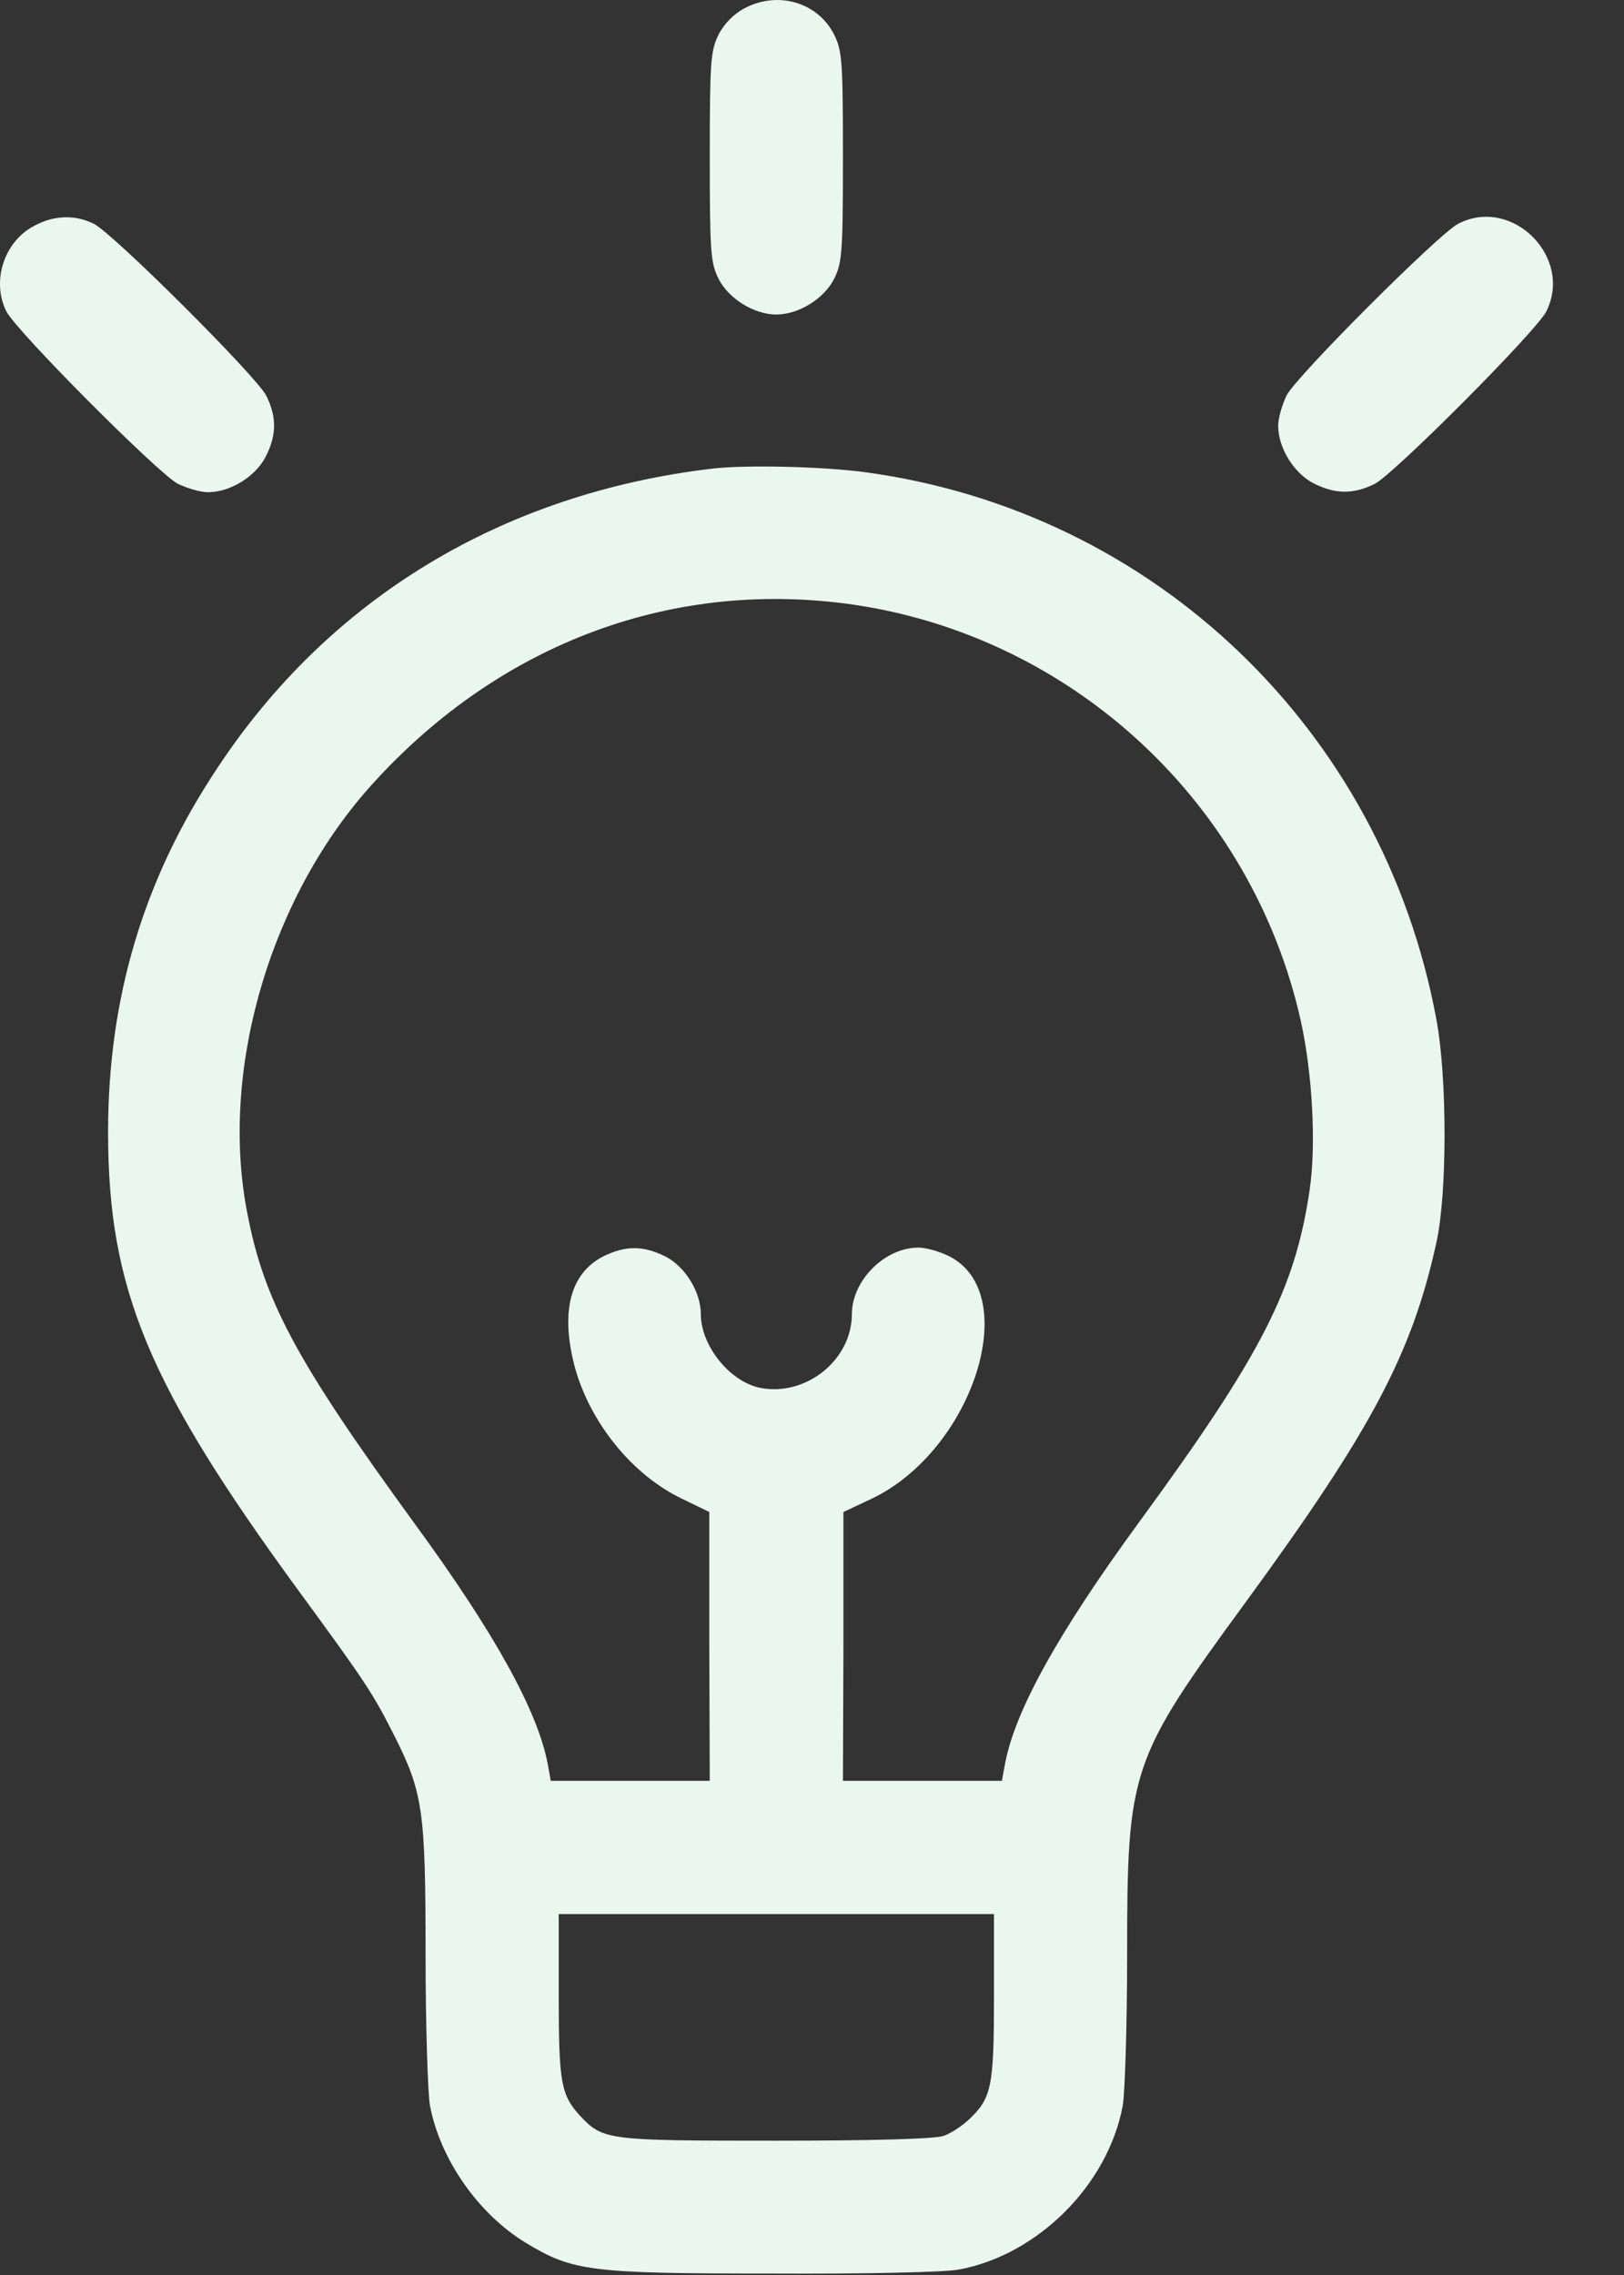 <svg width="20" height="28" viewBox="0 0 20 28" fill="none" xmlns="http://www.w3.org/2000/svg">
<rect x="0" y="0" width="20" height="28" fill="#333333" stroke="none"/>
<path d="M9.167 0.103C9.041 0.168 8.916 0.294 8.85 0.425C8.752 0.622 8.741 0.748 8.741 1.929C8.741 3.116 8.752 3.236 8.85 3.433C8.976 3.679 9.288 3.871 9.561 3.871C9.834 3.871 10.146 3.679 10.272 3.433C10.37 3.236 10.381 3.116 10.381 1.929C10.381 0.742 10.37 0.622 10.272 0.425C10.07 0.026 9.577 -0.116 9.167 0.103Z" fill="#EAF7EE"/>
<path d="M0.417 2.782C0.051 2.974 -0.108 3.46 0.078 3.832C0.199 4.073 1.943 5.823 2.189 5.954C2.304 6.009 2.468 6.058 2.561 6.058C2.834 6.058 3.146 5.867 3.272 5.621C3.409 5.353 3.409 5.128 3.277 4.866C3.146 4.62 1.396 2.875 1.156 2.755C0.926 2.64 0.663 2.646 0.417 2.782Z" fill="#EAF7EE"/>
<path d="M17.956 2.755C17.715 2.881 15.97 4.625 15.845 4.866C15.79 4.981 15.741 5.145 15.741 5.238C15.741 5.511 15.932 5.823 16.178 5.949C16.446 6.085 16.67 6.085 16.933 5.954C17.179 5.823 18.924 4.073 19.044 3.832C19.377 3.16 18.617 2.41 17.956 2.755Z" fill="#EAF7EE"/>
<path d="M8.768 5.768C6.187 6.074 4.054 7.365 2.676 9.454C1.768 10.816 1.331 12.281 1.331 13.933C1.331 15.864 1.823 17.045 3.688 19.593C4.502 20.703 4.595 20.846 4.852 21.354C5.208 22.06 5.241 22.273 5.241 24.056C5.241 24.92 5.268 25.756 5.295 25.915C5.421 26.577 5.891 27.25 6.477 27.605C7.056 27.955 7.27 27.982 9.512 27.982C10.638 27.988 11.645 27.966 11.809 27.933C12.782 27.753 13.646 26.889 13.827 25.915C13.854 25.756 13.881 24.92 13.881 24.056C13.881 21.775 13.92 21.66 15.341 19.719C16.884 17.608 17.387 16.668 17.688 15.3C17.824 14.699 17.824 13.255 17.688 12.539C17.026 8.984 14.215 6.293 10.655 5.812C10.13 5.741 9.178 5.719 8.768 5.768ZM10.545 7.447C13.236 7.857 15.424 9.897 16.02 12.566C16.162 13.211 16.211 14.081 16.129 14.644C15.948 15.869 15.538 16.673 14.024 18.74C13.028 20.102 12.498 21.059 12.377 21.71L12.339 21.918H11.36H10.381L10.387 20.26V18.609L10.726 18.45C11.978 17.86 12.602 15.929 11.694 15.464C11.579 15.404 11.404 15.355 11.311 15.355C10.895 15.355 10.491 15.76 10.491 16.175C10.491 16.733 9.933 17.187 9.37 17.083C8.992 17.012 8.631 16.564 8.631 16.175C8.631 15.902 8.44 15.59 8.194 15.464C7.92 15.328 7.702 15.328 7.428 15.464C7.024 15.672 6.903 16.137 7.073 16.804C7.259 17.504 7.784 18.155 8.407 18.45L8.735 18.609V20.26L8.741 21.918H7.762H6.783L6.745 21.71C6.624 21.064 6.094 20.102 5.109 18.756C3.616 16.706 3.228 15.973 3.026 14.825C2.725 13.085 3.354 11.002 4.595 9.64C6.176 7.901 8.314 7.114 10.545 7.447ZM12.241 24.57C12.241 25.68 12.213 25.822 11.934 26.085C11.847 26.167 11.705 26.26 11.623 26.287C11.524 26.325 10.775 26.347 9.556 26.347C7.477 26.347 7.428 26.342 7.144 26.041C6.909 25.784 6.881 25.636 6.881 24.564V23.558H9.561H12.241V24.57Z" fill="#EAF7EE"/>
</svg>
